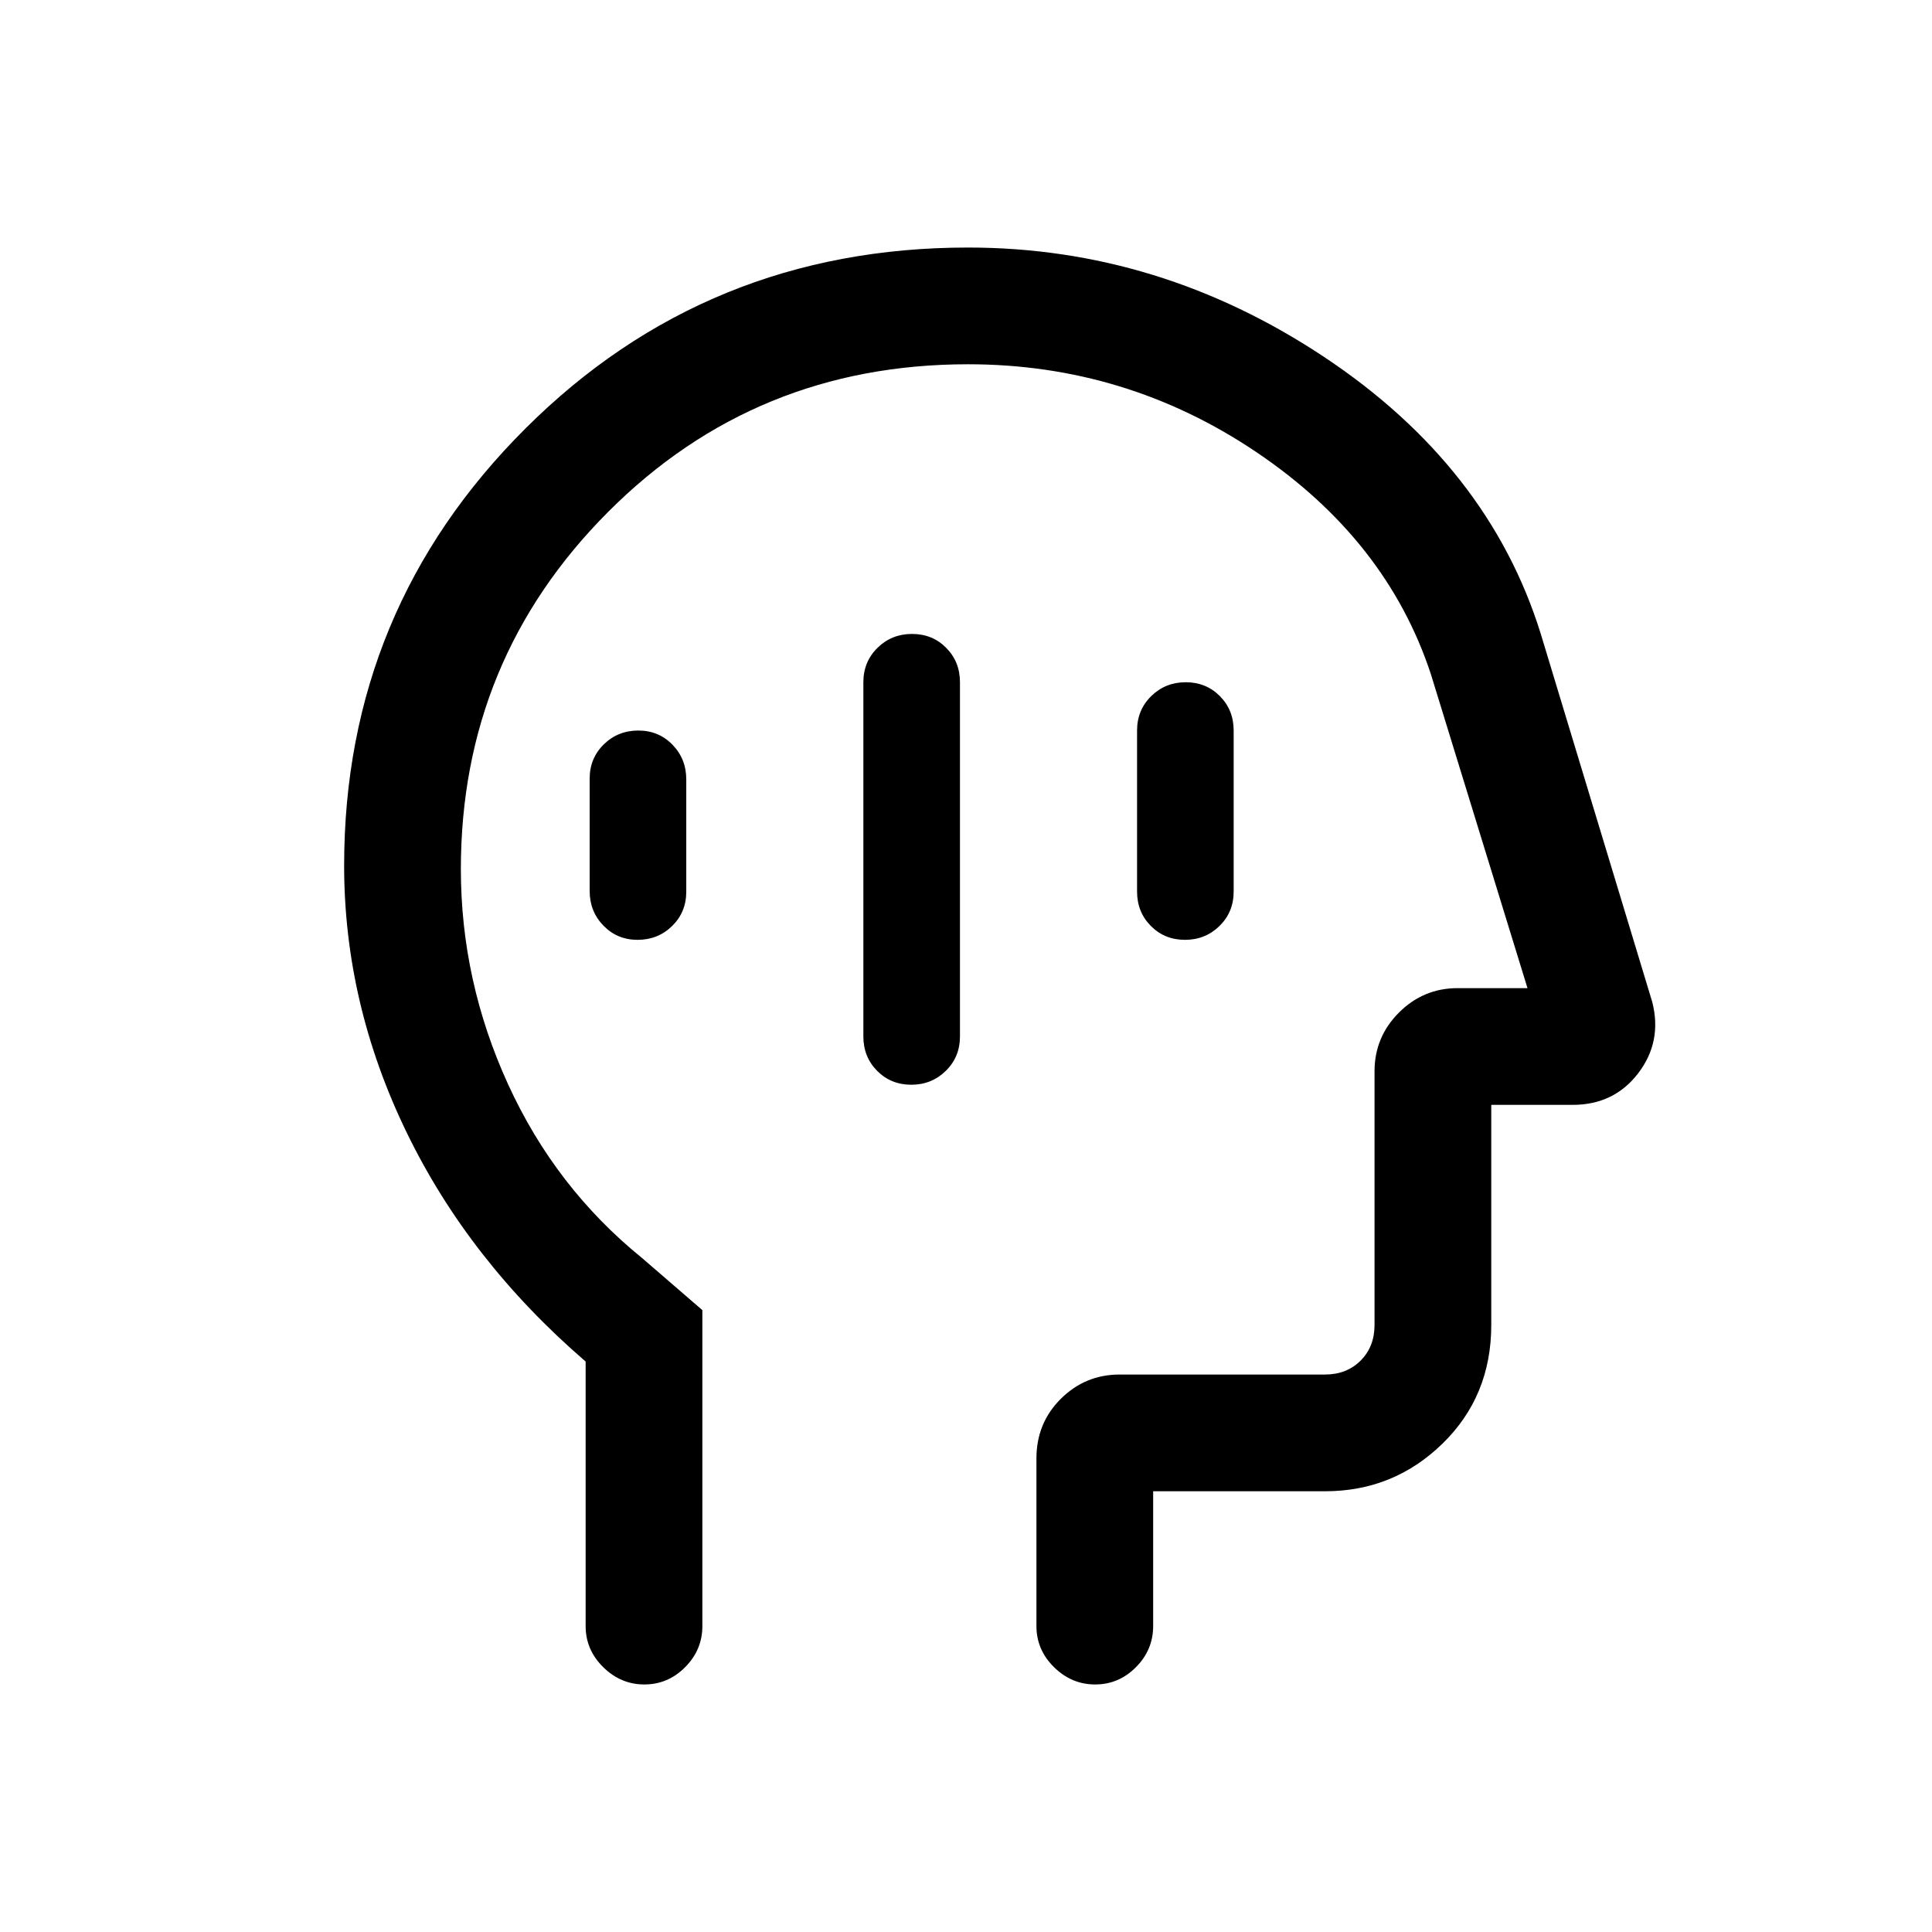<svg xmlns="http://www.w3.org/2000/svg" height="20" viewBox="0 -960 960 960" width="20"><path d="M452.82-421q10.12 0 17.15-6.9Q477-434.8 477-445v-176q0-10.2-6.85-17.1-6.84-6.9-16.97-6.9-10.12 0-17.15 6.9Q429-631.2 429-621v176q0 10.2 6.85 17.1 6.84 6.9 16.97 6.9Zm136-72q10.12 0 17.15-6.9Q613-506.8 613-517v-80q0-10.2-6.85-17.1-6.84-6.9-16.97-6.9-10.12 0-17.15 6.9Q565-607.2 565-597v80q0 10.2 6.85 17.1 6.84 6.9 16.97 6.9Zm-272 0q10.12 0 17.15-6.87 7.03-6.88 7.03-17.04v-55.83q0-10.16-6.85-17.21-6.84-7.05-16.97-7.05-10.12 0-17.15 6.87-7.03 6.88-7.03 17.04v55.83q0 10.16 6.85 17.21 6.84 7.05 16.97 7.05ZM291-283.46q-58-50-89-113.96-31-63.95-31-132.51 0-127.31 90.12-217.19Q351.25-837 481-837q95.08 0 176.85 54.31t107.69 137.46l55.47 183.17q4.99 19.69-7.02 35.38Q801.98-411 781.46-411H741v109.38q0 35.36-24.27 58.99Q692.46-219 658.38-219H573v67q0 11.8-8.55 20.4-8.54 8.6-20.27 8.6-11.72 0-20.45-8.6Q515-140.2 515-152v-83.31q0-17.61 12.14-29.65T556.31-277h102.07q10.77 0 17.7-6.92 6.92-6.93 6.92-17.7v-126.07q0-17.03 12.14-29.17T724.31-469H759l-48-156q-22-66.77-86.77-110.38Q559.46-779 481-779q-105.61 0-178.81 73.35Q229-632.29 229-528.16q0 55.66 23.5 107.02t66.5 86.22L349-309v157q0 11.8-8.55 20.4-8.54 8.6-20.27 8.6-11.72 0-20.45-8.6Q291-140.2 291-152v-131.46ZM494-451Z"/></svg>